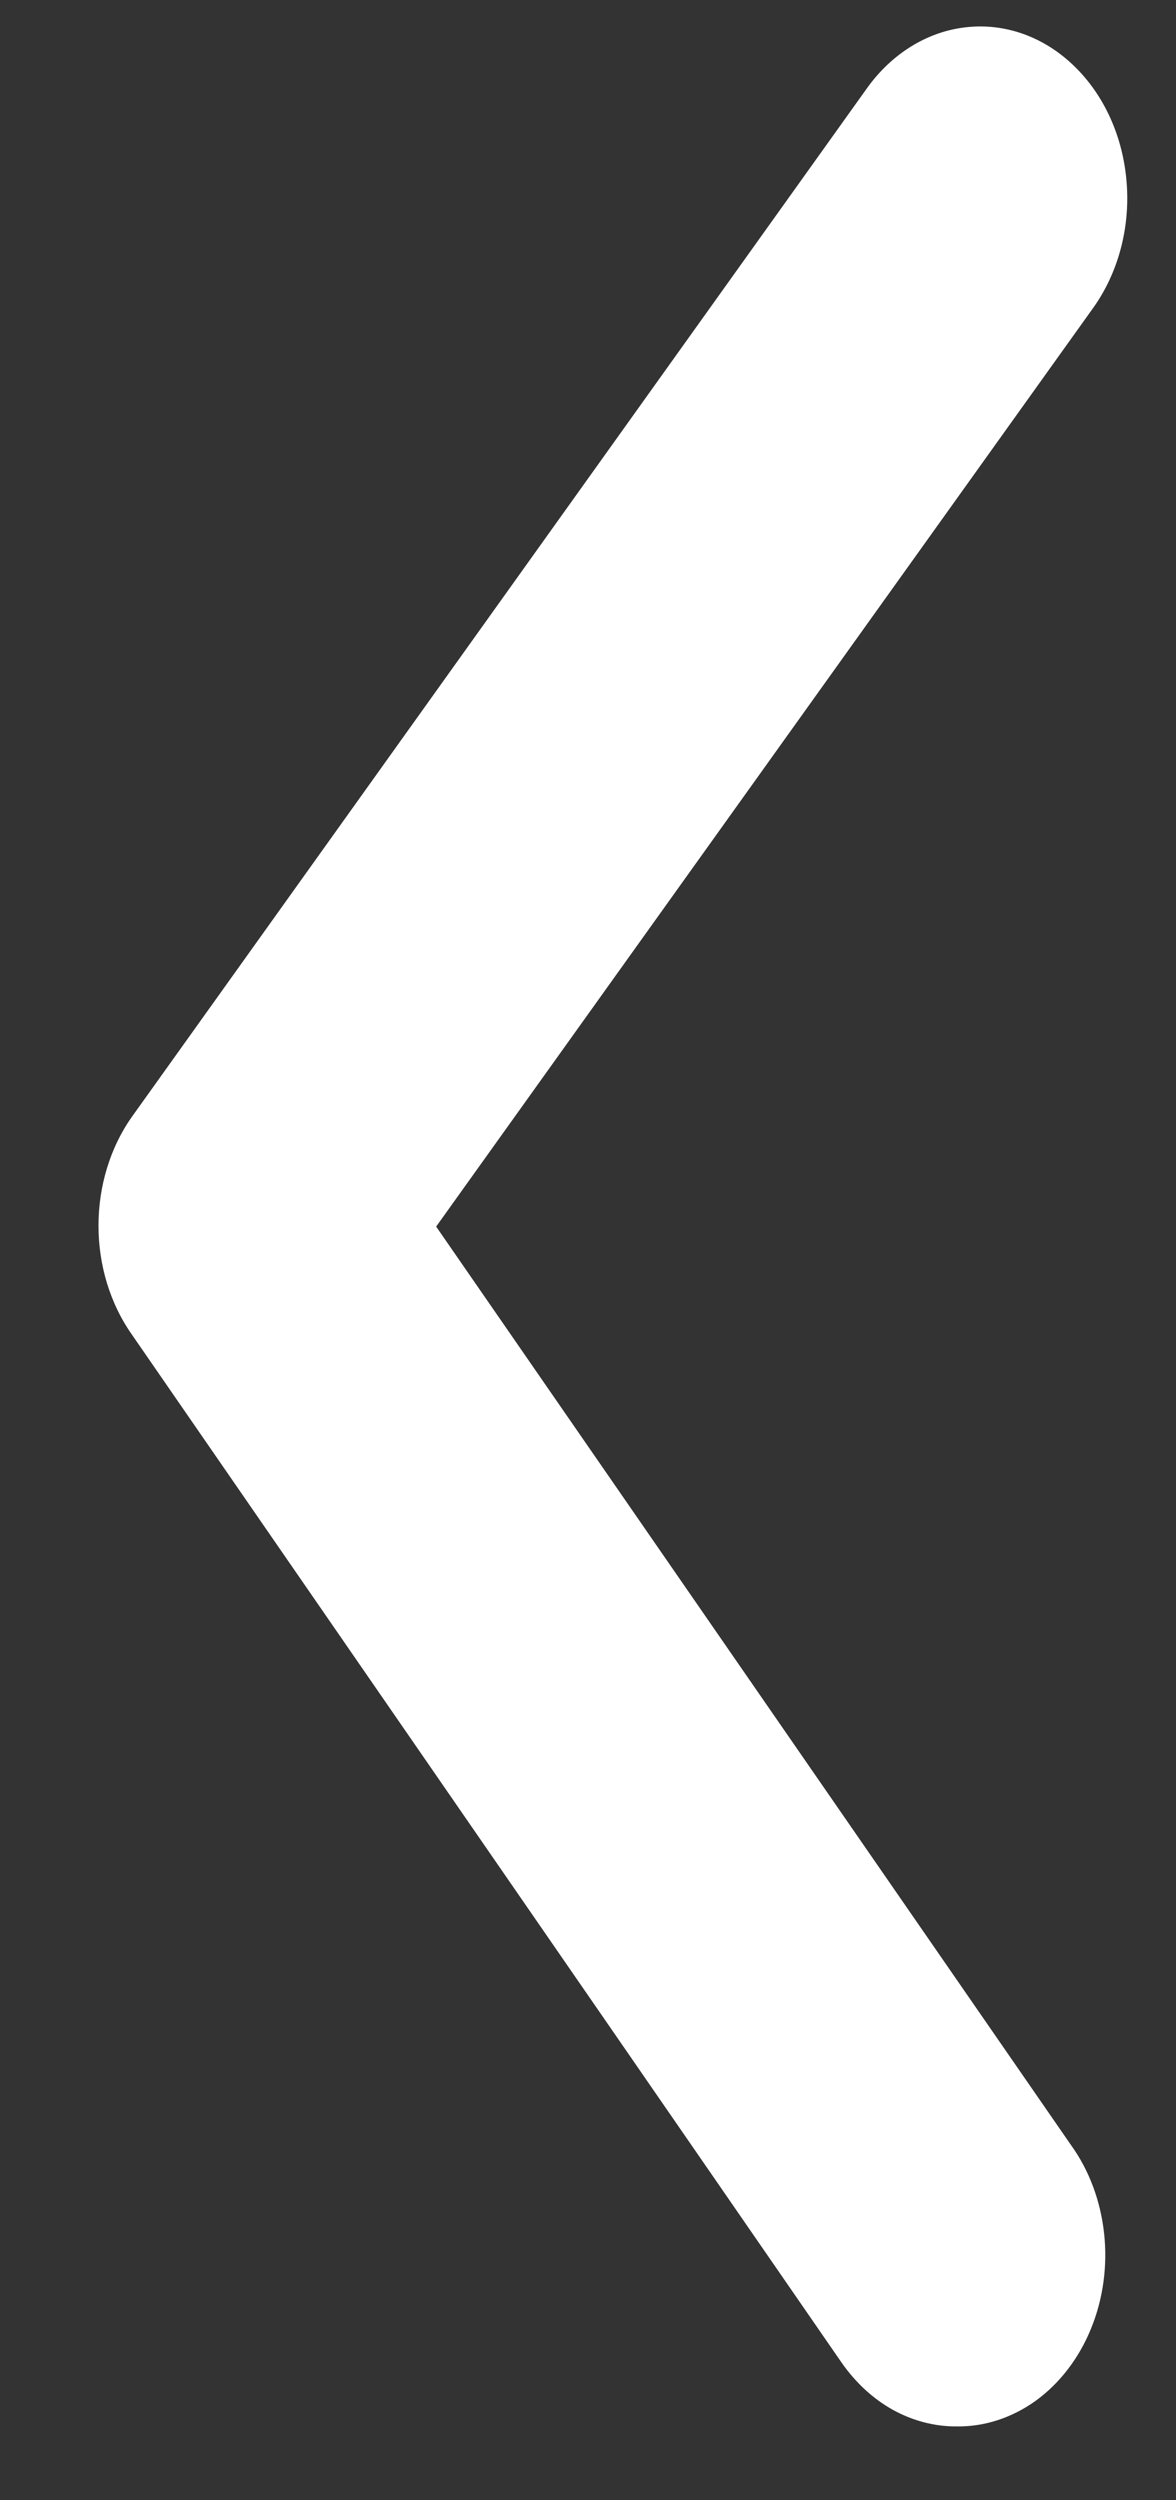<svg width="8" height="17" viewBox="0 0 8 17" fill="none" xmlns="http://www.w3.org/2000/svg">
<rect x="0" y="0" width="8" height="17" fill="#333333" stroke="none"/>
<path d="M6.507 16.498C6.358 16.499 6.21 16.46 6.075 16.386C5.94 16.311 5.822 16.202 5.727 16.067L0.897 9.074C0.75 8.865 0.67 8.604 0.67 8.334C0.67 8.064 0.75 7.802 0.897 7.594L5.897 0.601C6.067 0.363 6.311 0.213 6.575 0.185C6.84 0.156 7.103 0.251 7.307 0.449C7.512 0.647 7.64 0.931 7.664 1.24C7.689 1.548 7.607 1.855 7.437 2.093L2.967 8.34L7.287 14.587C7.41 14.758 7.487 14.966 7.511 15.187C7.535 15.408 7.504 15.632 7.422 15.833C7.34 16.034 7.21 16.204 7.048 16.322C6.886 16.439 6.698 16.501 6.507 16.498Z" fill="white"/>
</svg>
